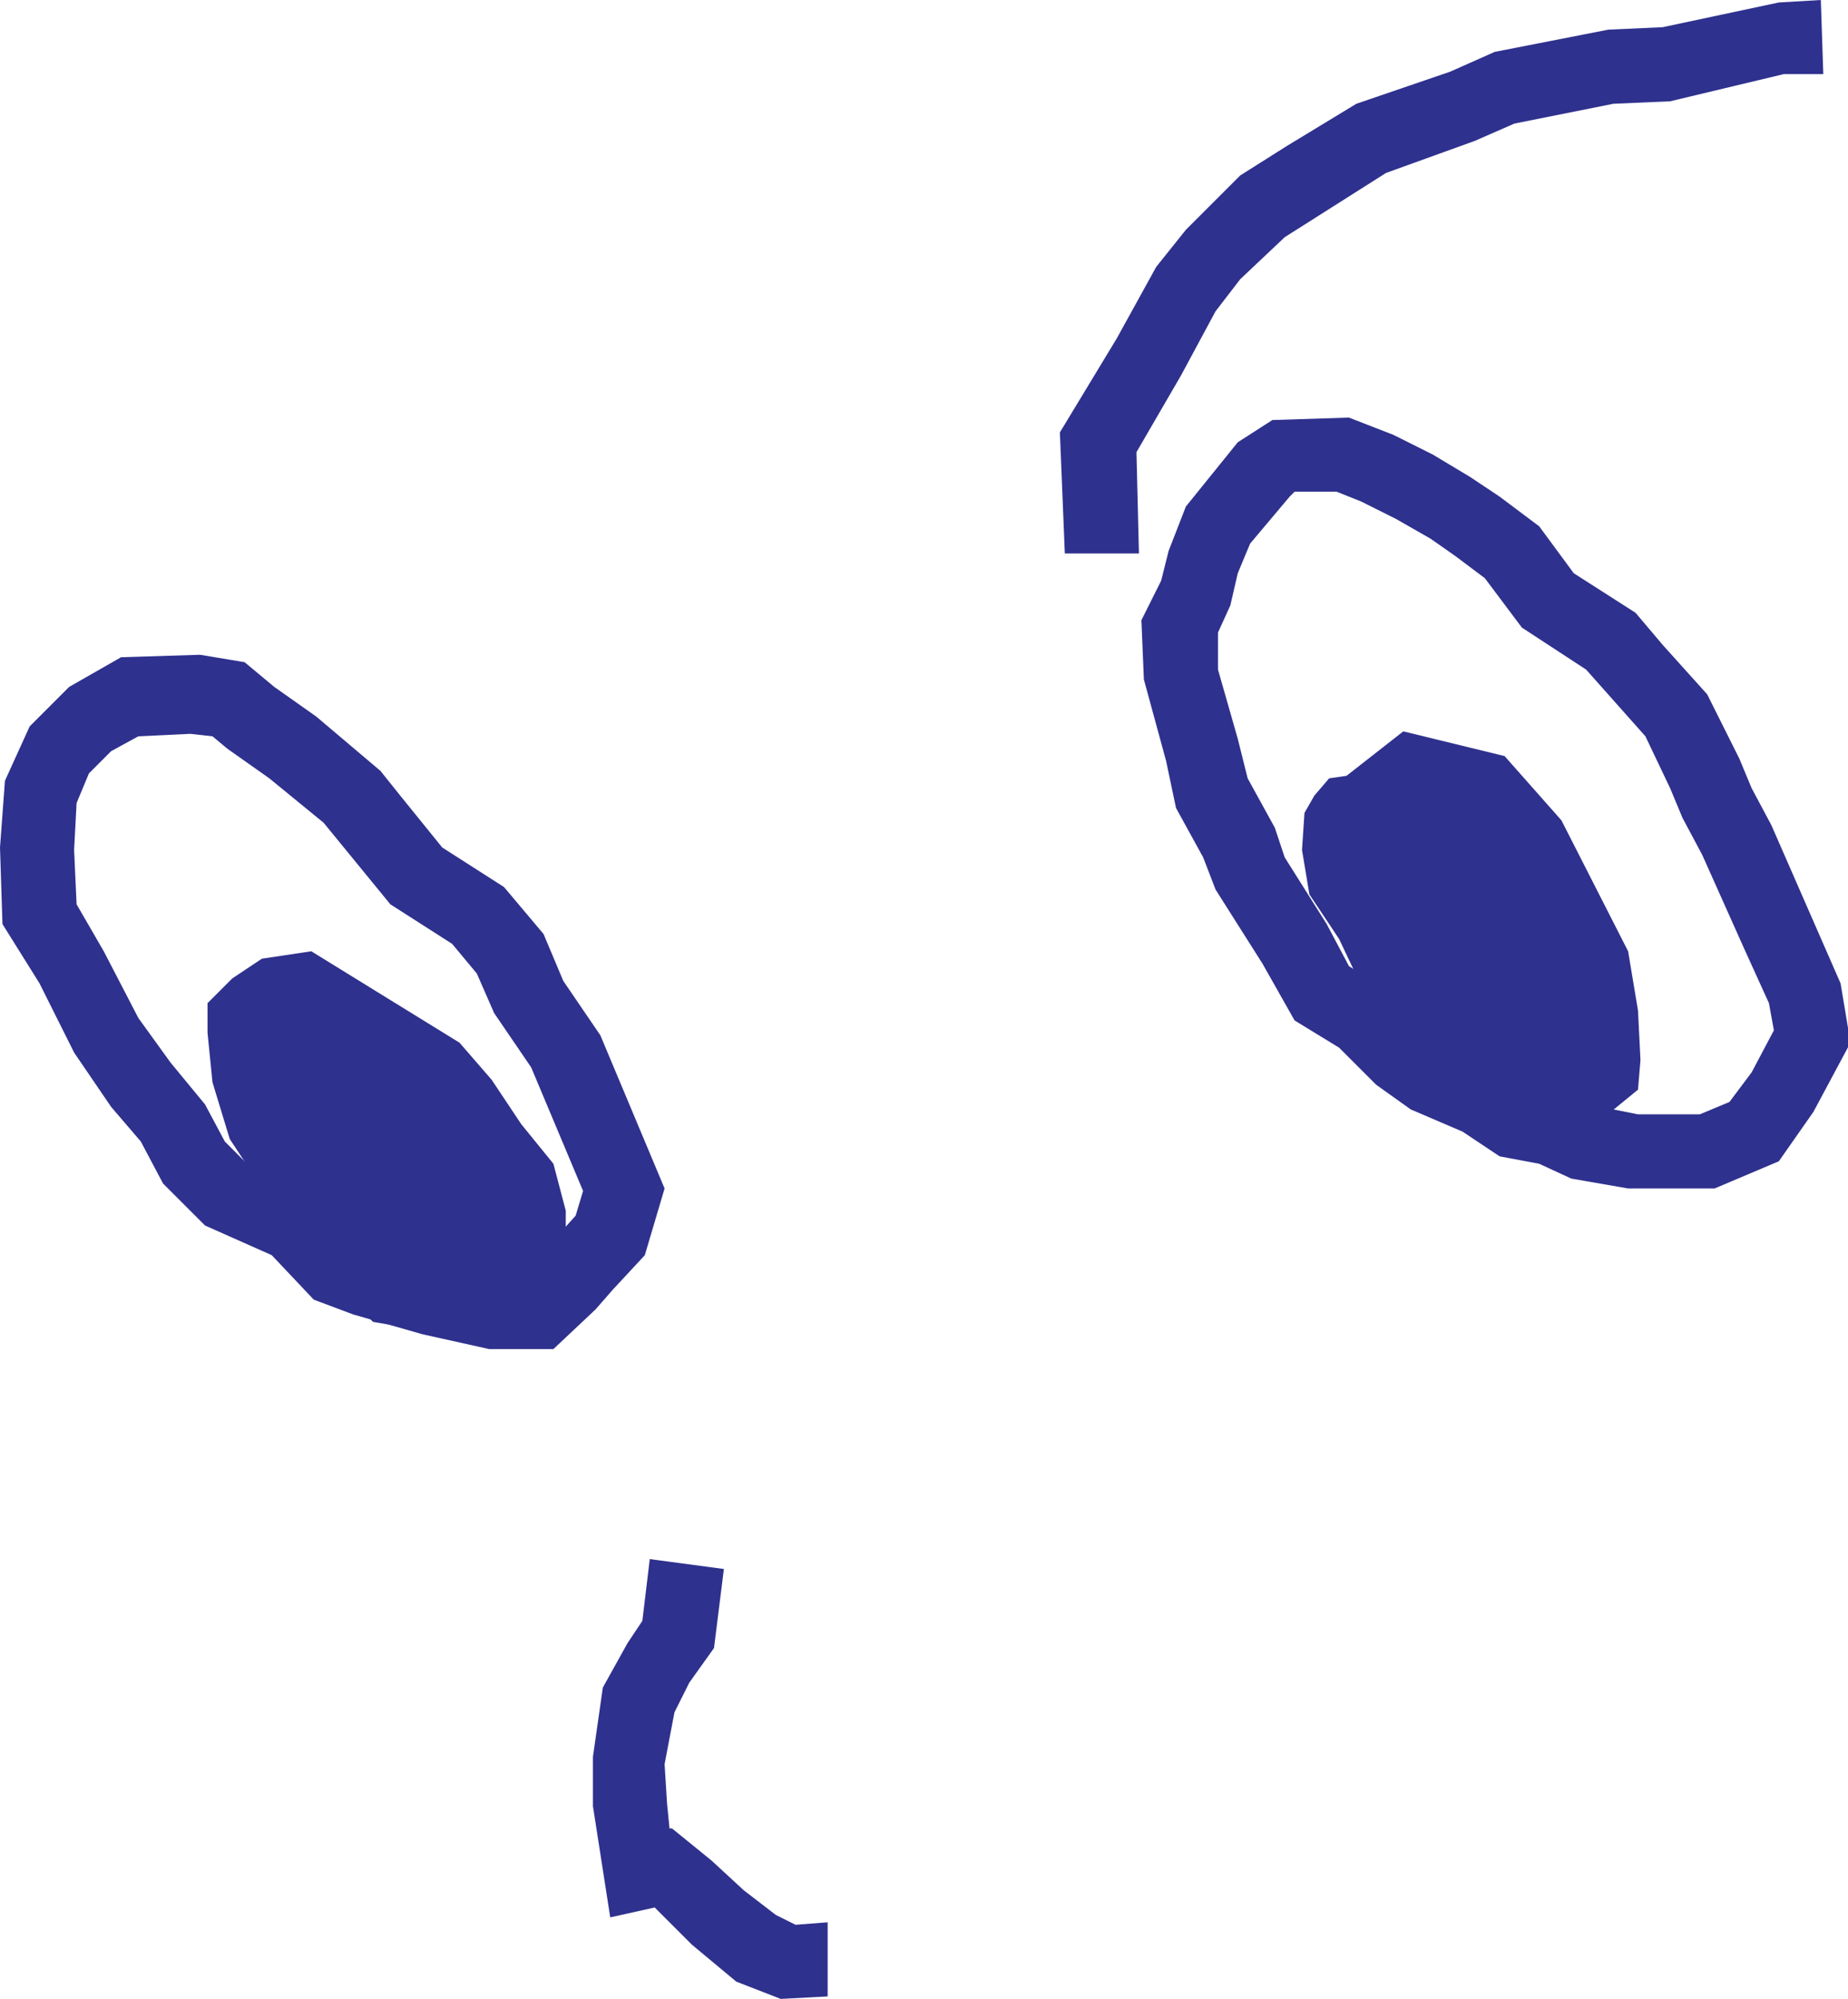 <?xml version="1.0" encoding="utf-8"?>
<!-- Generator: Adobe Illustrator 27.2.0, SVG Export Plug-In . SVG Version: 6.00 Build 0)  -->
<svg version="1.1" id="_레이어_1" xmlns="http://www.w3.org/2000/svg" xmlns:xlink="http://www.w3.org/1999/xlink" x="0px"
	 y="0px" viewBox="0 0 74.8 80.9" style="enable-background:new 0 0 74.8 80.9;" xml:space="preserve">
<style type="text/css">
	.st0{fill:#2F318E;}
</style>
<g>
	<path class="st0" d="M69.4,48.1h-3.5l-2.3-0.4l-1.3-0.6l-1.6-0.3l-1.5-1l-2.1-0.9l-1.4-1l-1.5-1.5l-1.8-1.1L51.1,39l-1.9-3
		l-0.5-1.3l-1.1-2l-0.4-1.9l-0.9-3.3l-0.1-2.4l0.8-1.6l0.3-1.2l0.7-1.8l2.1-2.6l1.4-0.9l3.1-0.1l1.8,0.7l1.6,0.8l1.5,0.9l1.2,0.8
		l1.6,1.2l1.4,1.9l2.5,1.6l1.1,1.3l1.8,2l1.3,2.6l0.5,1.2l0.8,1.5l2.8,6.4l0.4,2.4L73.4,45L72,47L69.4,48.1L69.4,48.1z M66.3,45.1
		h2.5l1.2-0.5l0.9-1.2l0.9-1.7l-0.2-1.1l-1-2.2l-1.7-3.8l-0.8-1.5l-0.5-1.2l-1-2.1l-2.4-2.7l-2.6-1.7l-1.5-2l-1.2-0.9l-1-0.7
		L56.5,21l-1.4-0.7l-1-0.4h-1.7l-0.2,0.2L50.6,22l-0.5,1.2l-0.3,1.3l-0.5,1.1v1.5l0.8,2.8l0.4,1.6l1.1,2l0.4,1.2l1.7,2.7l0.9,1.7
		l1.7,1.1l1.5,1.6l0.9,0.6l2.1,0.9L62,44l1.5,0.3l1.3,0.5L66.3,45.1L66.3,45.1z"/>
	<path class="st0" d="M22.4,54.6h-2.6L17.1,54l-2.8-0.8l-1.6-0.6L11,50.8l-2.7-1.2l-1.7-1.7l-0.9-1.7l-1.2-1.4L3,42.6l-1.4-2.8
		l-1.5-2.4L0,34.3l0.2-2.7l1-2.2l1.6-1.6l2.1-1.2l3.2-0.1l1.8,0.3l1.2,1l1.7,1.2l2.6,2.2l0.8,1l1.7,2.1l2.5,1.6l1.6,1.9l0.8,1.9
		l1.5,2.2l2.6,6.2l-0.8,2.7l-1.3,1.4L24.1,53L22.4,54.6L22.4,54.6z M20.2,51.7h0.9l0.7-0.7l0.6-0.8l0.9-1l0.3-1l-2.1-5L20,41
		l-0.7-1.6l-1-1.2l-2.5-1.6l-2.7-3.3l-2.2-1.8l-1.7-1.2l-0.6-0.5l-0.9-0.1l-2.1,0.1l-1.1,0.6l-0.9,0.9l-0.5,1.2L3,34.4l0.1,2.2
		l1.1,1.9l1.4,2.7L6.9,43l1.4,1.7l0.8,1.5l1,1l2.7,1.2l1.6,1.7l0.9,0.3l2.6,0.8L20.2,51.7L20.2,51.7z"/>
	<polygon class="st0" points="33.5,80.8 31.6,80.9 29.8,80.2 28,78.7 26.5,77.2 24.7,77.6 24,73.1 24,71.1 24.4,68.3 25.4,66.5 
		26,65.6 26.3,63.1 29.3,63.5 28.9,66.7 27.9,68.1 27.3,69.3 26.9,71.4 27,73 27.1,74 27.2,74 28.8,75.3 30.1,76.5 31.4,77.5 
		32.2,77.9 33.5,77.8 	"/>
	<polygon class="st0" points="46.1,22.4 43.1,22.4 42.9,17.5 45.2,13.7 46.8,10.8 48,9.3 50.2,7.1 52.1,5.9 54.9,4.2 58.7,2.9 
		60.5,2.1 65.1,1.2 67.3,1.1 72,0.1 73.7,0 73.8,3 72.2,3 67.6,4.1 65.3,4.2 61.3,5 59.7,5.7 56.1,7 52,9.6 50.2,11.3 49.2,12.6 
		47.8,15.2 46,18.3 	"/>
</g>
<polygon class="st0" points="54.5,31.4 56.8,29.6 60.9,30.6 63.2,33.2 65.9,38.5 66.3,40.9 66.4,42.9 66.3,44.1 65.2,45 63.9,45.7 
	61.9,45.7 56.3,41.5 55.1,39.9 54.2,38 53,36.2 52.7,34.4 52.8,32.9 53.2,32.2 53.8,31.5 "/>
<polygon class="st0" points="21.4,52.1 19.2,54.2 15.1,53.5 12.6,51.1 9.3,46.1 8.6,43.8 8.4,41.8 8.4,40.6 9.4,39.6 10.6,38.8 
	12.6,38.5 18.6,42.2 19.9,43.7 21.1,45.5 22.4,47.1 22.9,49 22.9,50.4 22.6,51.2 22.1,51.9 "/>
</svg>
